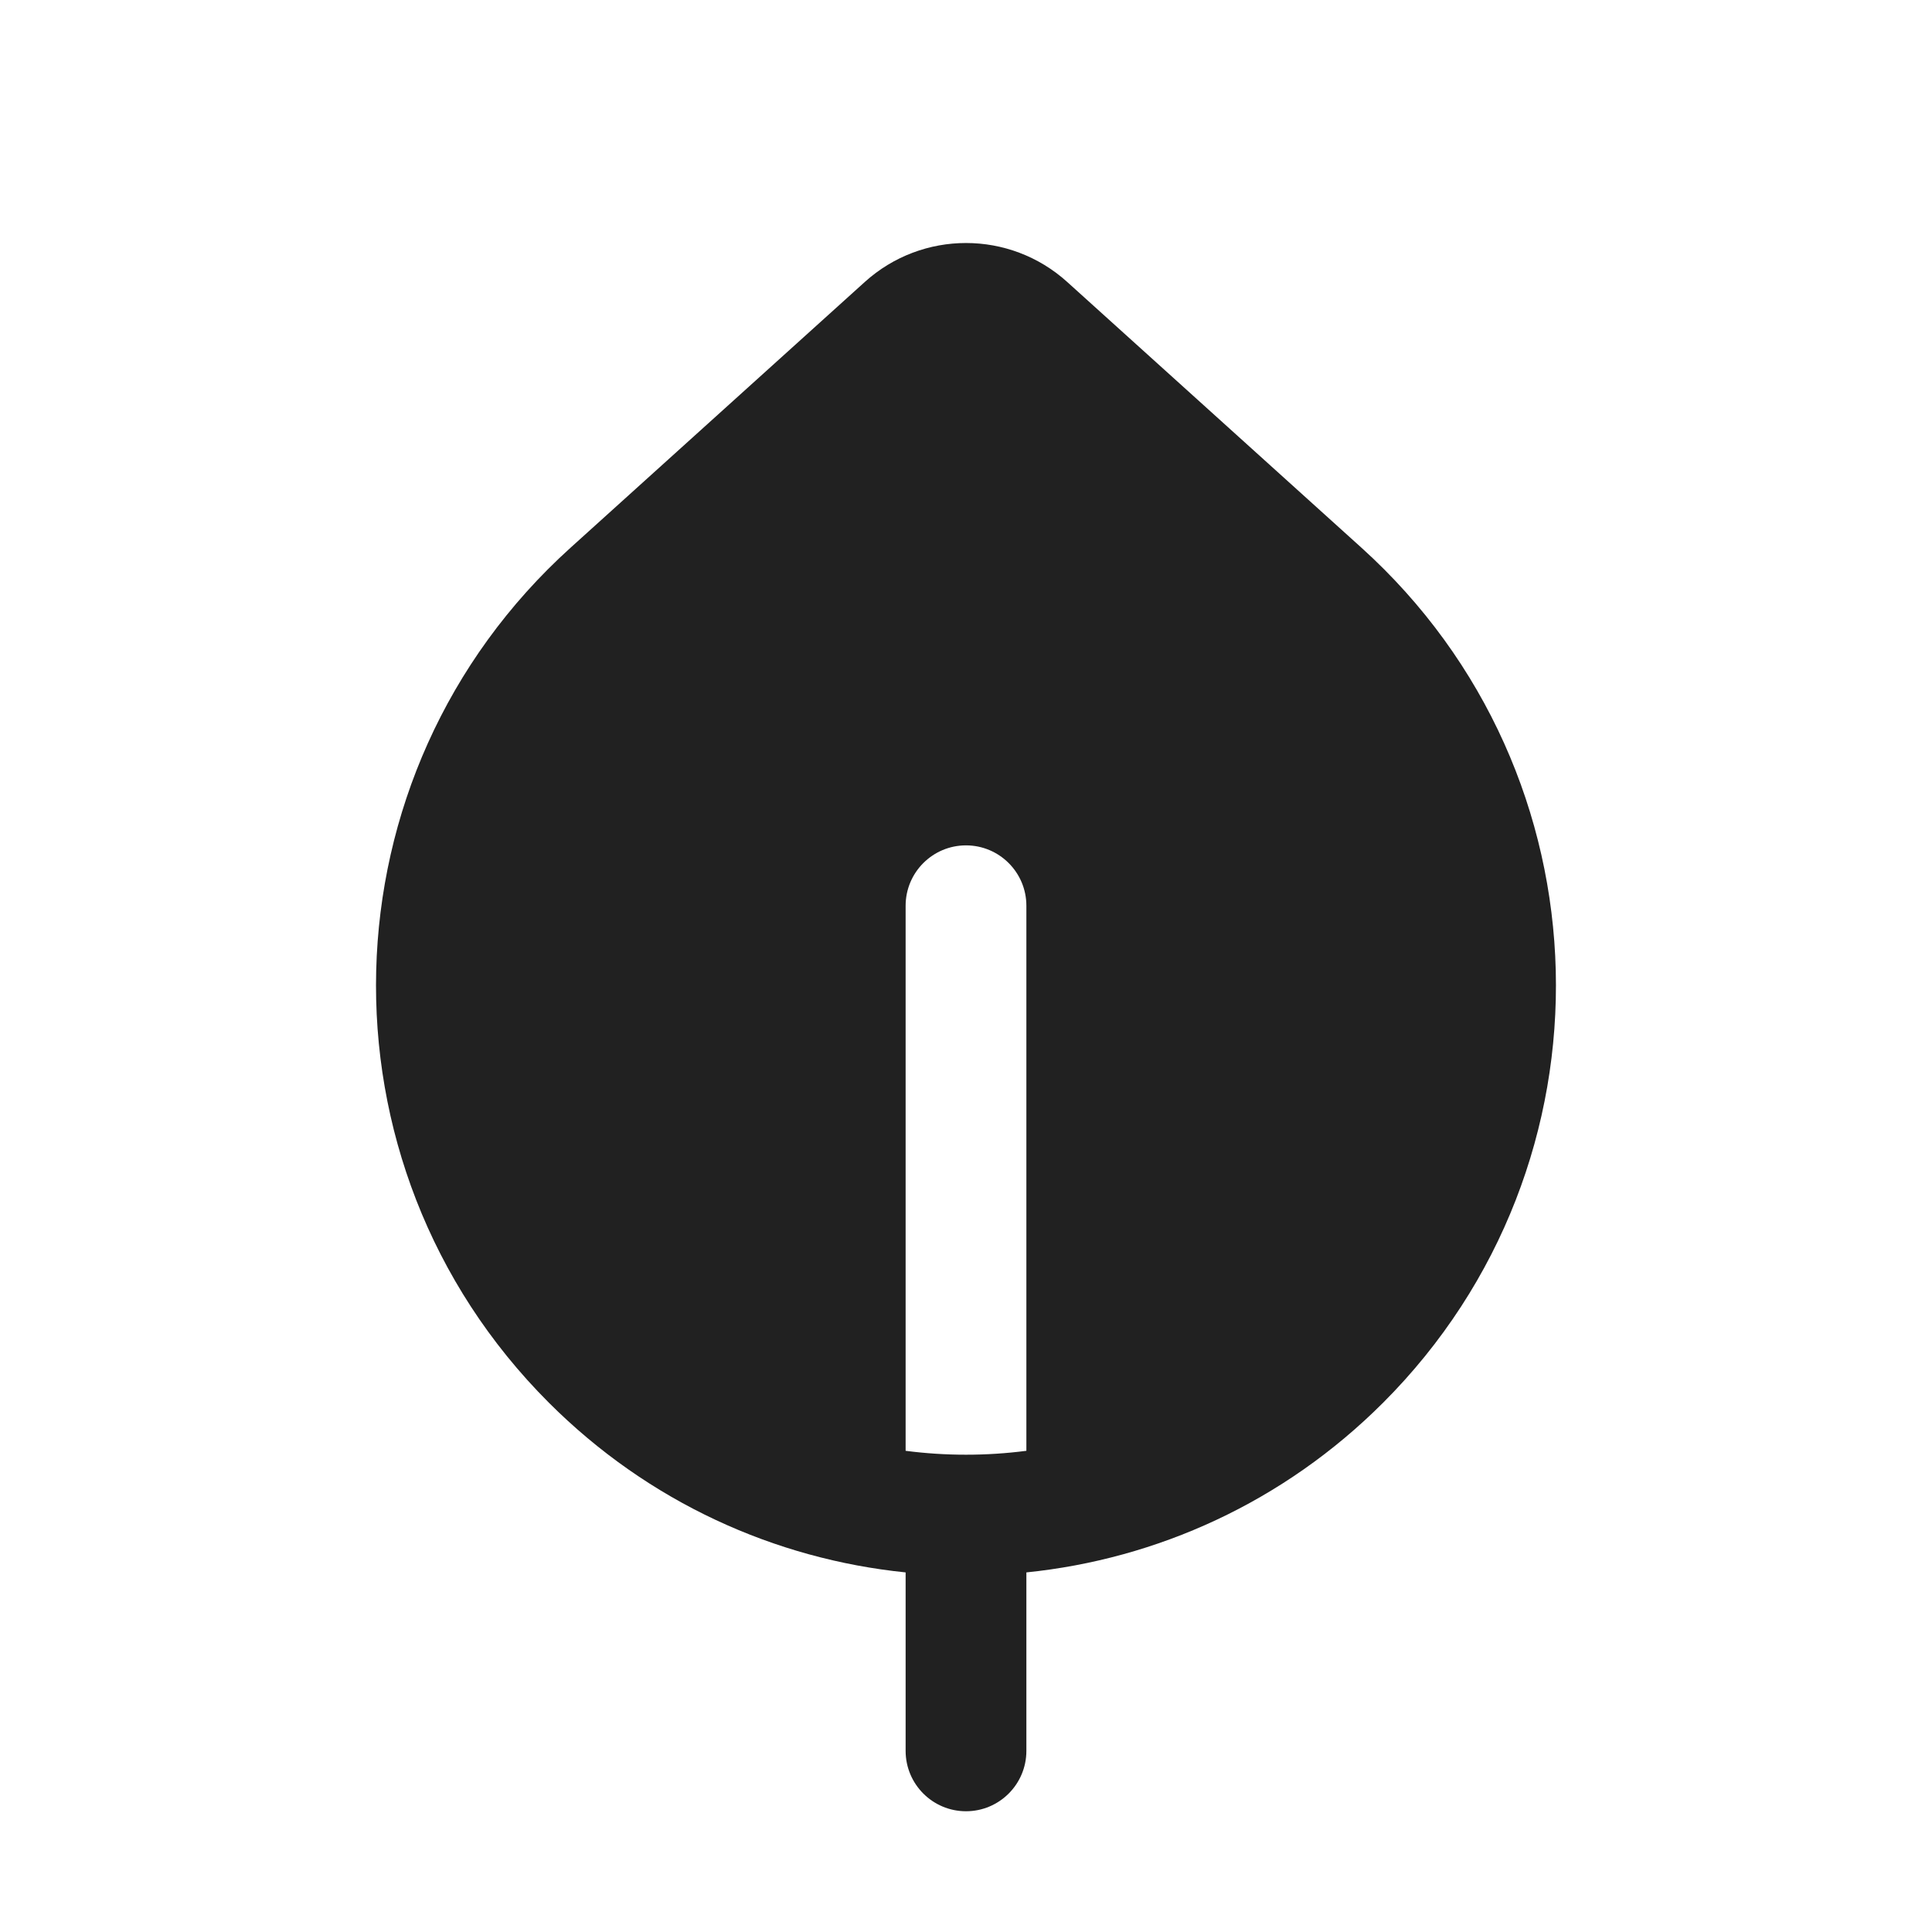<svg width="16" height="16" viewBox="0 0 16 16" fill="none" xmlns="http://www.w3.org/2000/svg">
<path d="M11.275 4.536C13.35 6.41 13.431 9.639 11.455 11.616C10.628 12.443 9.579 12.912 8.5 13.022V14.5C8.5 14.776 8.276 15 8 15C7.724 15 7.5 14.776 7.5 14.5V13.022C6.421 12.912 5.372 12.443 4.545 11.616C2.568 9.639 2.65 6.41 4.725 4.536L7.162 2.335C7.638 1.905 8.362 1.905 8.838 2.335L11.275 4.536ZM8.5 7.501C8.5 7.225 8.276 7.001 8 7.001C7.724 7.001 7.5 7.225 7.5 7.501V12.015C7.832 12.058 8.168 12.058 8.5 12.015V7.501Z" fill="#212121"/>
</svg>
